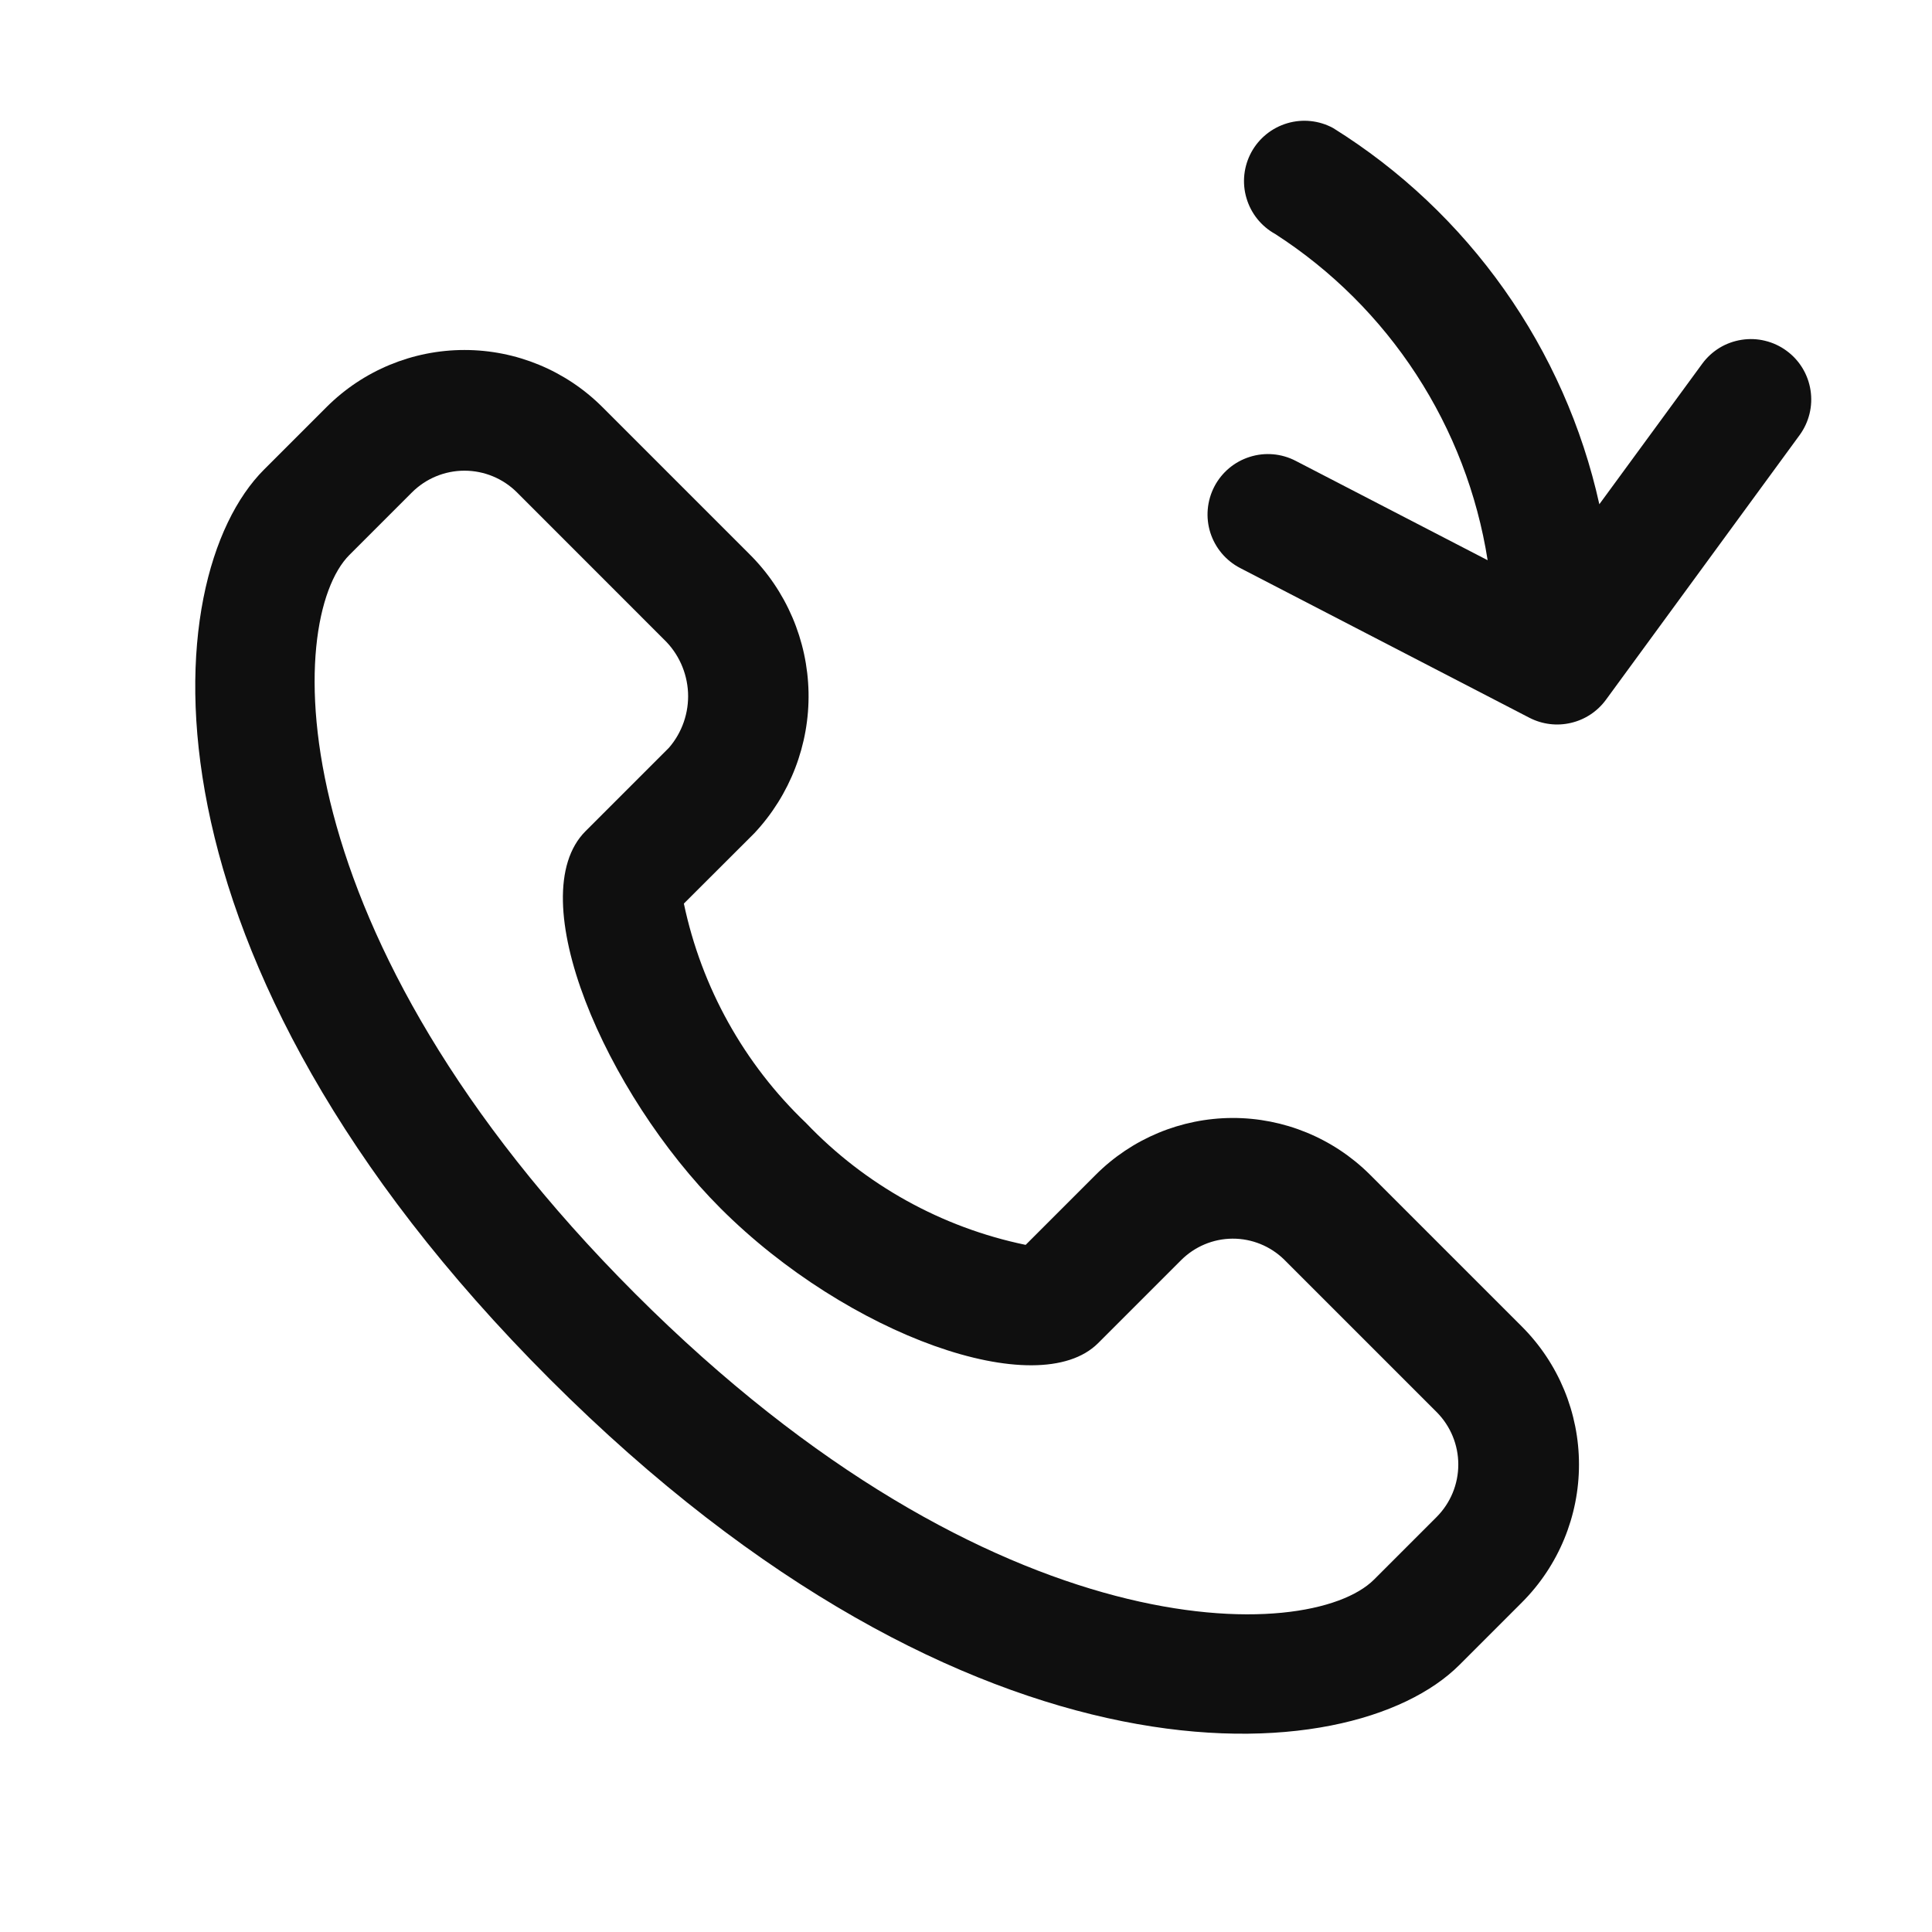 <svg width="32" height="32" viewBox="0 0 32 32" fill="none" xmlns="http://www.w3.org/2000/svg">
<path d="M29.591 5.81C29.485 5.732 29.365 5.676 29.237 5.645C29.11 5.613 28.977 5.608 28.848 5.628C28.718 5.648 28.593 5.693 28.481 5.761C28.369 5.83 28.271 5.919 28.194 6.025L26.49 8.352C26.207 7.073 25.67 5.863 24.913 4.793C24.156 3.723 23.194 2.814 22.081 2.121C21.849 1.995 21.576 1.966 21.322 2.041C21.068 2.116 20.854 2.288 20.727 2.52C20.6 2.753 20.57 3.026 20.645 3.28C20.719 3.534 20.89 3.748 21.122 3.876C22.056 4.478 22.852 5.271 23.458 6.202C24.064 7.133 24.467 8.181 24.64 9.279L21.46 7.633C21.225 7.511 20.951 7.487 20.698 7.568C20.445 7.648 20.235 7.825 20.113 8.06C19.991 8.296 19.967 8.57 20.047 8.823C20.128 9.076 20.305 9.286 20.54 9.408L25.333 11.889C25.545 11.998 25.789 12.028 26.021 11.973C26.253 11.919 26.458 11.783 26.599 11.591L29.807 7.207C29.963 6.993 30.029 6.726 29.988 6.464C29.948 6.202 29.805 5.966 29.591 5.81Z" fill="#0F0F0F"/>
<path d="M9.107 22.843C16.103 29.838 22.371 29.378 24.172 27.577L25.209 26.54C25.814 25.934 26.153 25.113 26.153 24.257C26.153 23.401 25.814 22.58 25.209 21.974L22.685 19.45C22.081 18.851 21.264 18.515 20.413 18.517C19.561 18.52 18.746 18.859 18.145 19.462L16.988 20.619C15.598 20.331 14.329 19.627 13.35 18.6C12.324 17.621 11.619 16.354 11.327 14.966L12.495 13.8C13.086 13.169 13.408 12.333 13.392 11.469C13.375 10.605 13.023 9.781 12.409 9.174L9.976 6.741C9.37 6.136 8.549 5.797 7.693 5.797C6.837 5.797 6.016 6.136 5.41 6.741L4.373 7.778C2.572 9.579 2.111 15.847 9.107 22.843ZM6.824 8.155C7.055 7.925 7.367 7.796 7.693 7.796C8.019 7.796 8.331 7.925 8.562 8.155L10.994 10.588C11.236 10.819 11.379 11.135 11.396 11.469C11.412 11.803 11.299 12.131 11.081 12.384L9.699 13.766C8.618 14.846 10.025 18.104 11.935 20.014C14.037 22.116 17.192 23.242 18.188 22.247L19.559 20.876C19.785 20.648 20.092 20.518 20.413 20.516C20.733 20.514 21.042 20.639 21.271 20.864L23.795 23.388C24.025 23.619 24.154 23.931 24.154 24.257C24.154 24.583 24.025 24.895 23.795 25.126L22.758 26.163C21.69 27.23 16.483 27.39 10.521 21.428C4.56 15.467 4.719 10.26 5.787 9.192L6.824 8.155Z" fill="#0F0F0F"/>
</svg>

